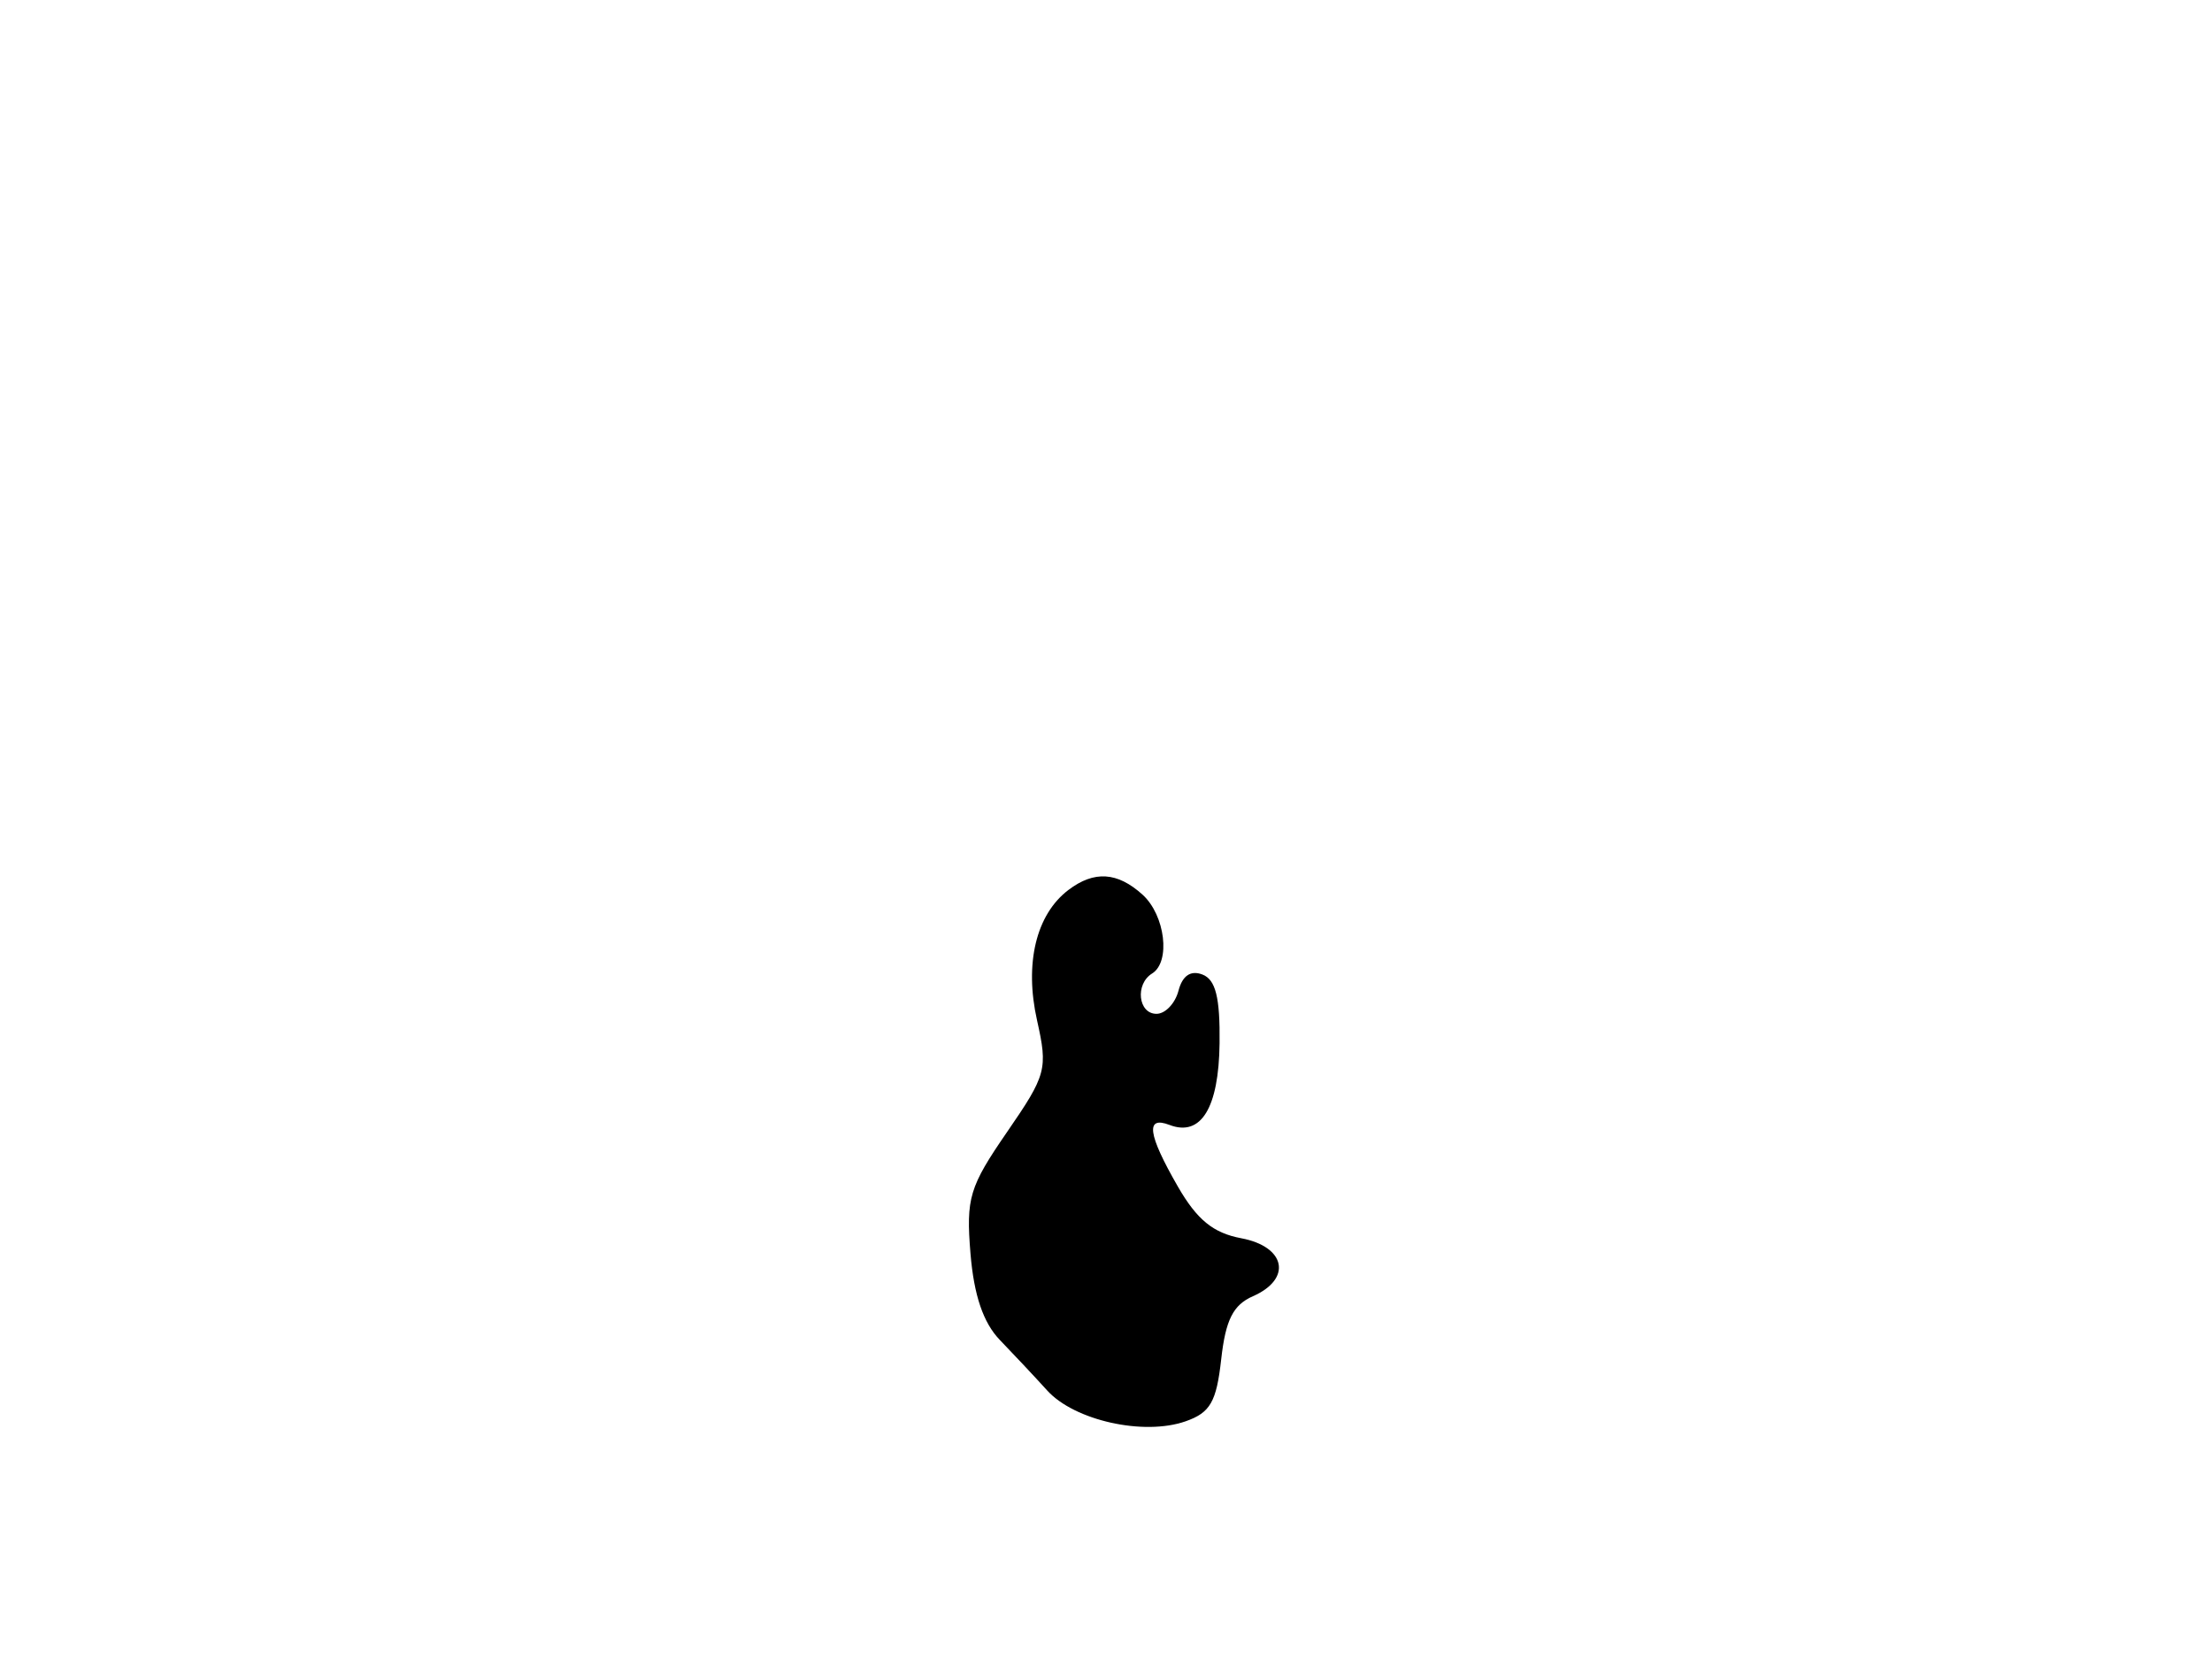 <svg xmlns="http://www.w3.org/2000/svg" width="192" height="144" viewBox="0 0 192 144" version="1.1">
	<path d="M 92.736 77.250 C 89.931 79.380, 88.908 83.629, 90.014 88.562 C 90.963 92.799, 90.830 93.294, 87.408 98.264 C 84.136 103.013, 83.841 103.994, 84.238 108.812 C 84.536 112.432, 85.349 114.822, 86.790 116.312 C 87.953 117.516, 89.802 119.487, 90.897 120.694 C 93.264 123.302, 99.269 124.641, 102.902 123.371 C 105.052 122.619, 105.586 121.690, 106 117.981 C 106.381 114.567, 107.036 113.265, 108.750 112.513 C 112.174 111.011, 111.607 108.204, 107.733 107.478 C 105.303 107.022, 103.895 105.872, 102.233 102.984 C 99.623 98.449, 99.405 96.835, 101.513 97.643 C 104.246 98.692, 105.791 96.171, 105.858 90.555 C 105.906 86.579, 105.519 85.029, 104.369 84.588 C 103.351 84.197, 102.634 84.683, 102.291 85.996 C 102.003 87.098, 101.144 88, 100.383 88 C 98.792 88, 98.509 85.421, 100 84.500 C 101.631 83.492, 101.140 79.437, 99.171 77.655 C 96.988 75.680, 94.971 75.553, 92.736 77.250" stroke="none" fill="black" fill-rule="evenodd"/>
</svg>